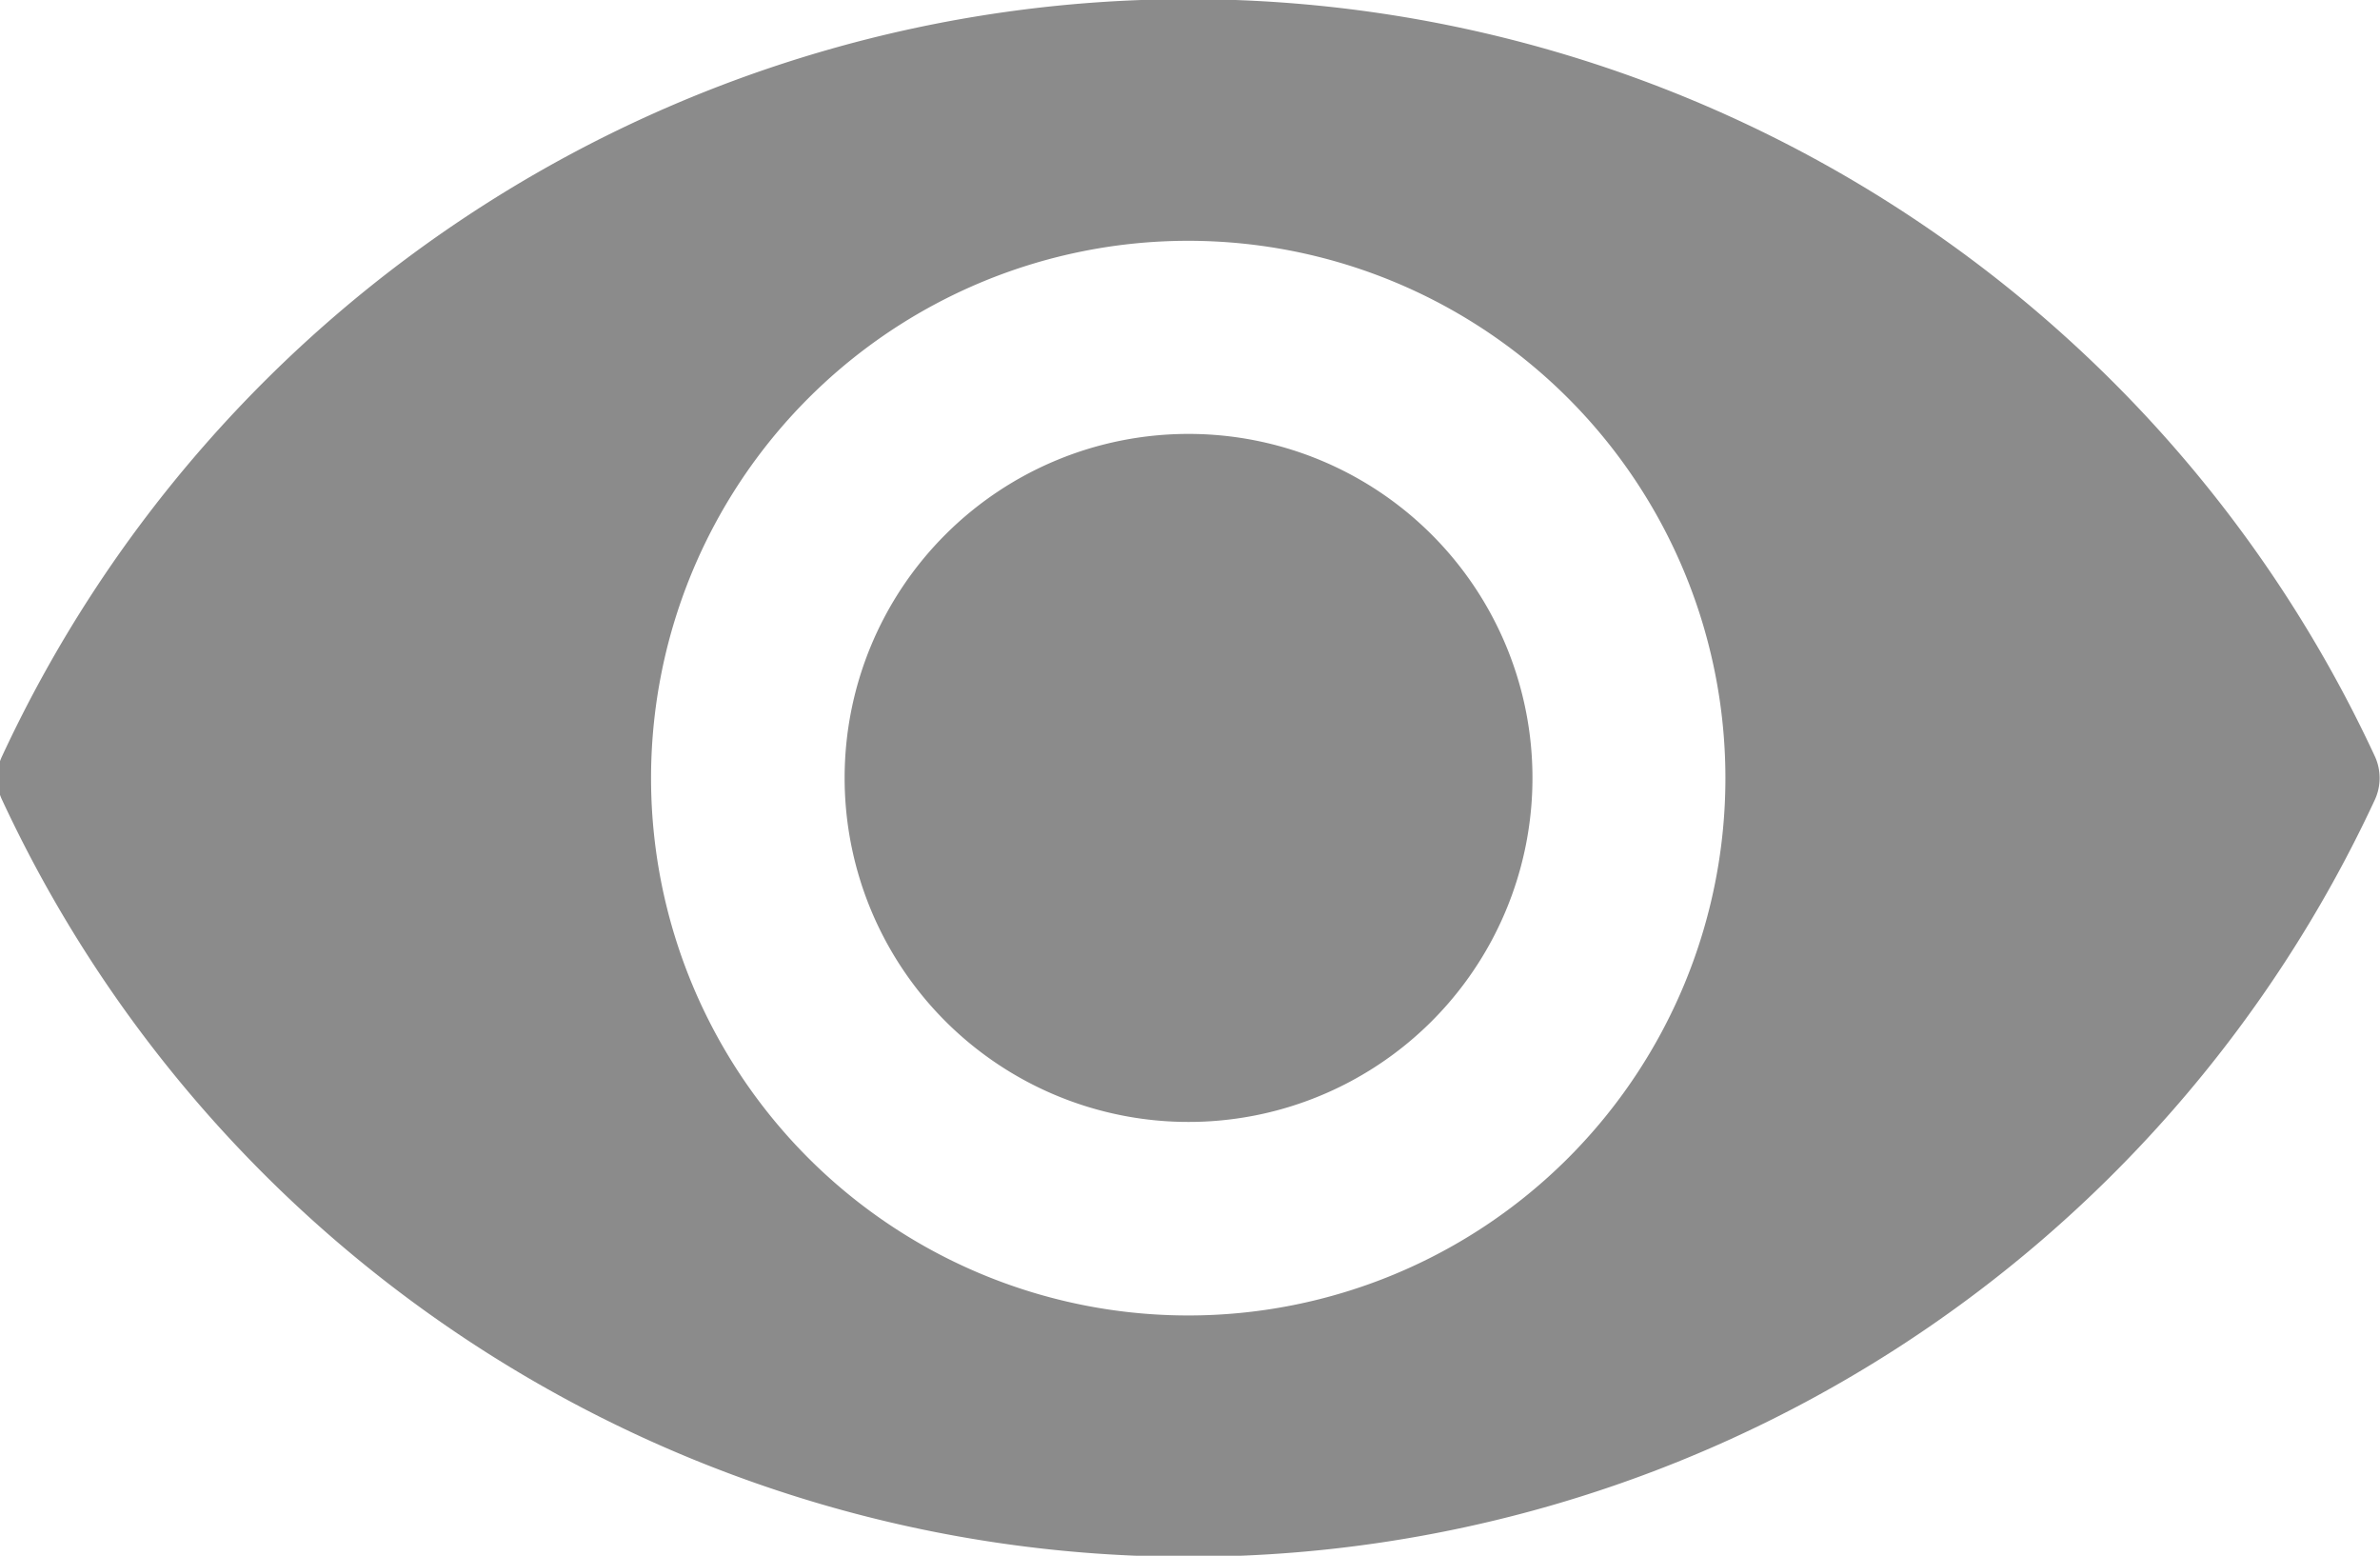 <svg xmlns="http://www.w3.org/2000/svg" width="22.906" height="14.969" viewBox="0 0 22.906 14.969"><defs><style>.cls-1{fill:#8b8b8b;fill-rule:evenodd}</style></defs><path id="Forma_1" data-name="Forma 1" class="cls-1" d="M836.063 825.992a12.587 12.587 0 0 0-11.419 7.286.488.488 0 0 0 0 .416 12.592 12.592 0 0 0 22.838 0 .5.5 0 0 0 0-.416 12.589 12.589 0 0 0-11.419-7.286zm0 12.665a5.17 5.17 0 1 1 5.168-5.17 5.17 5.17 0 0 1-5.168 5.17zm0-8.482a3.31 3.31 0 1 1-3.309 3.309 3.309 3.309 0 0 1 3.309-3.309z" transform="translate(-824.625 -826)"/></svg>